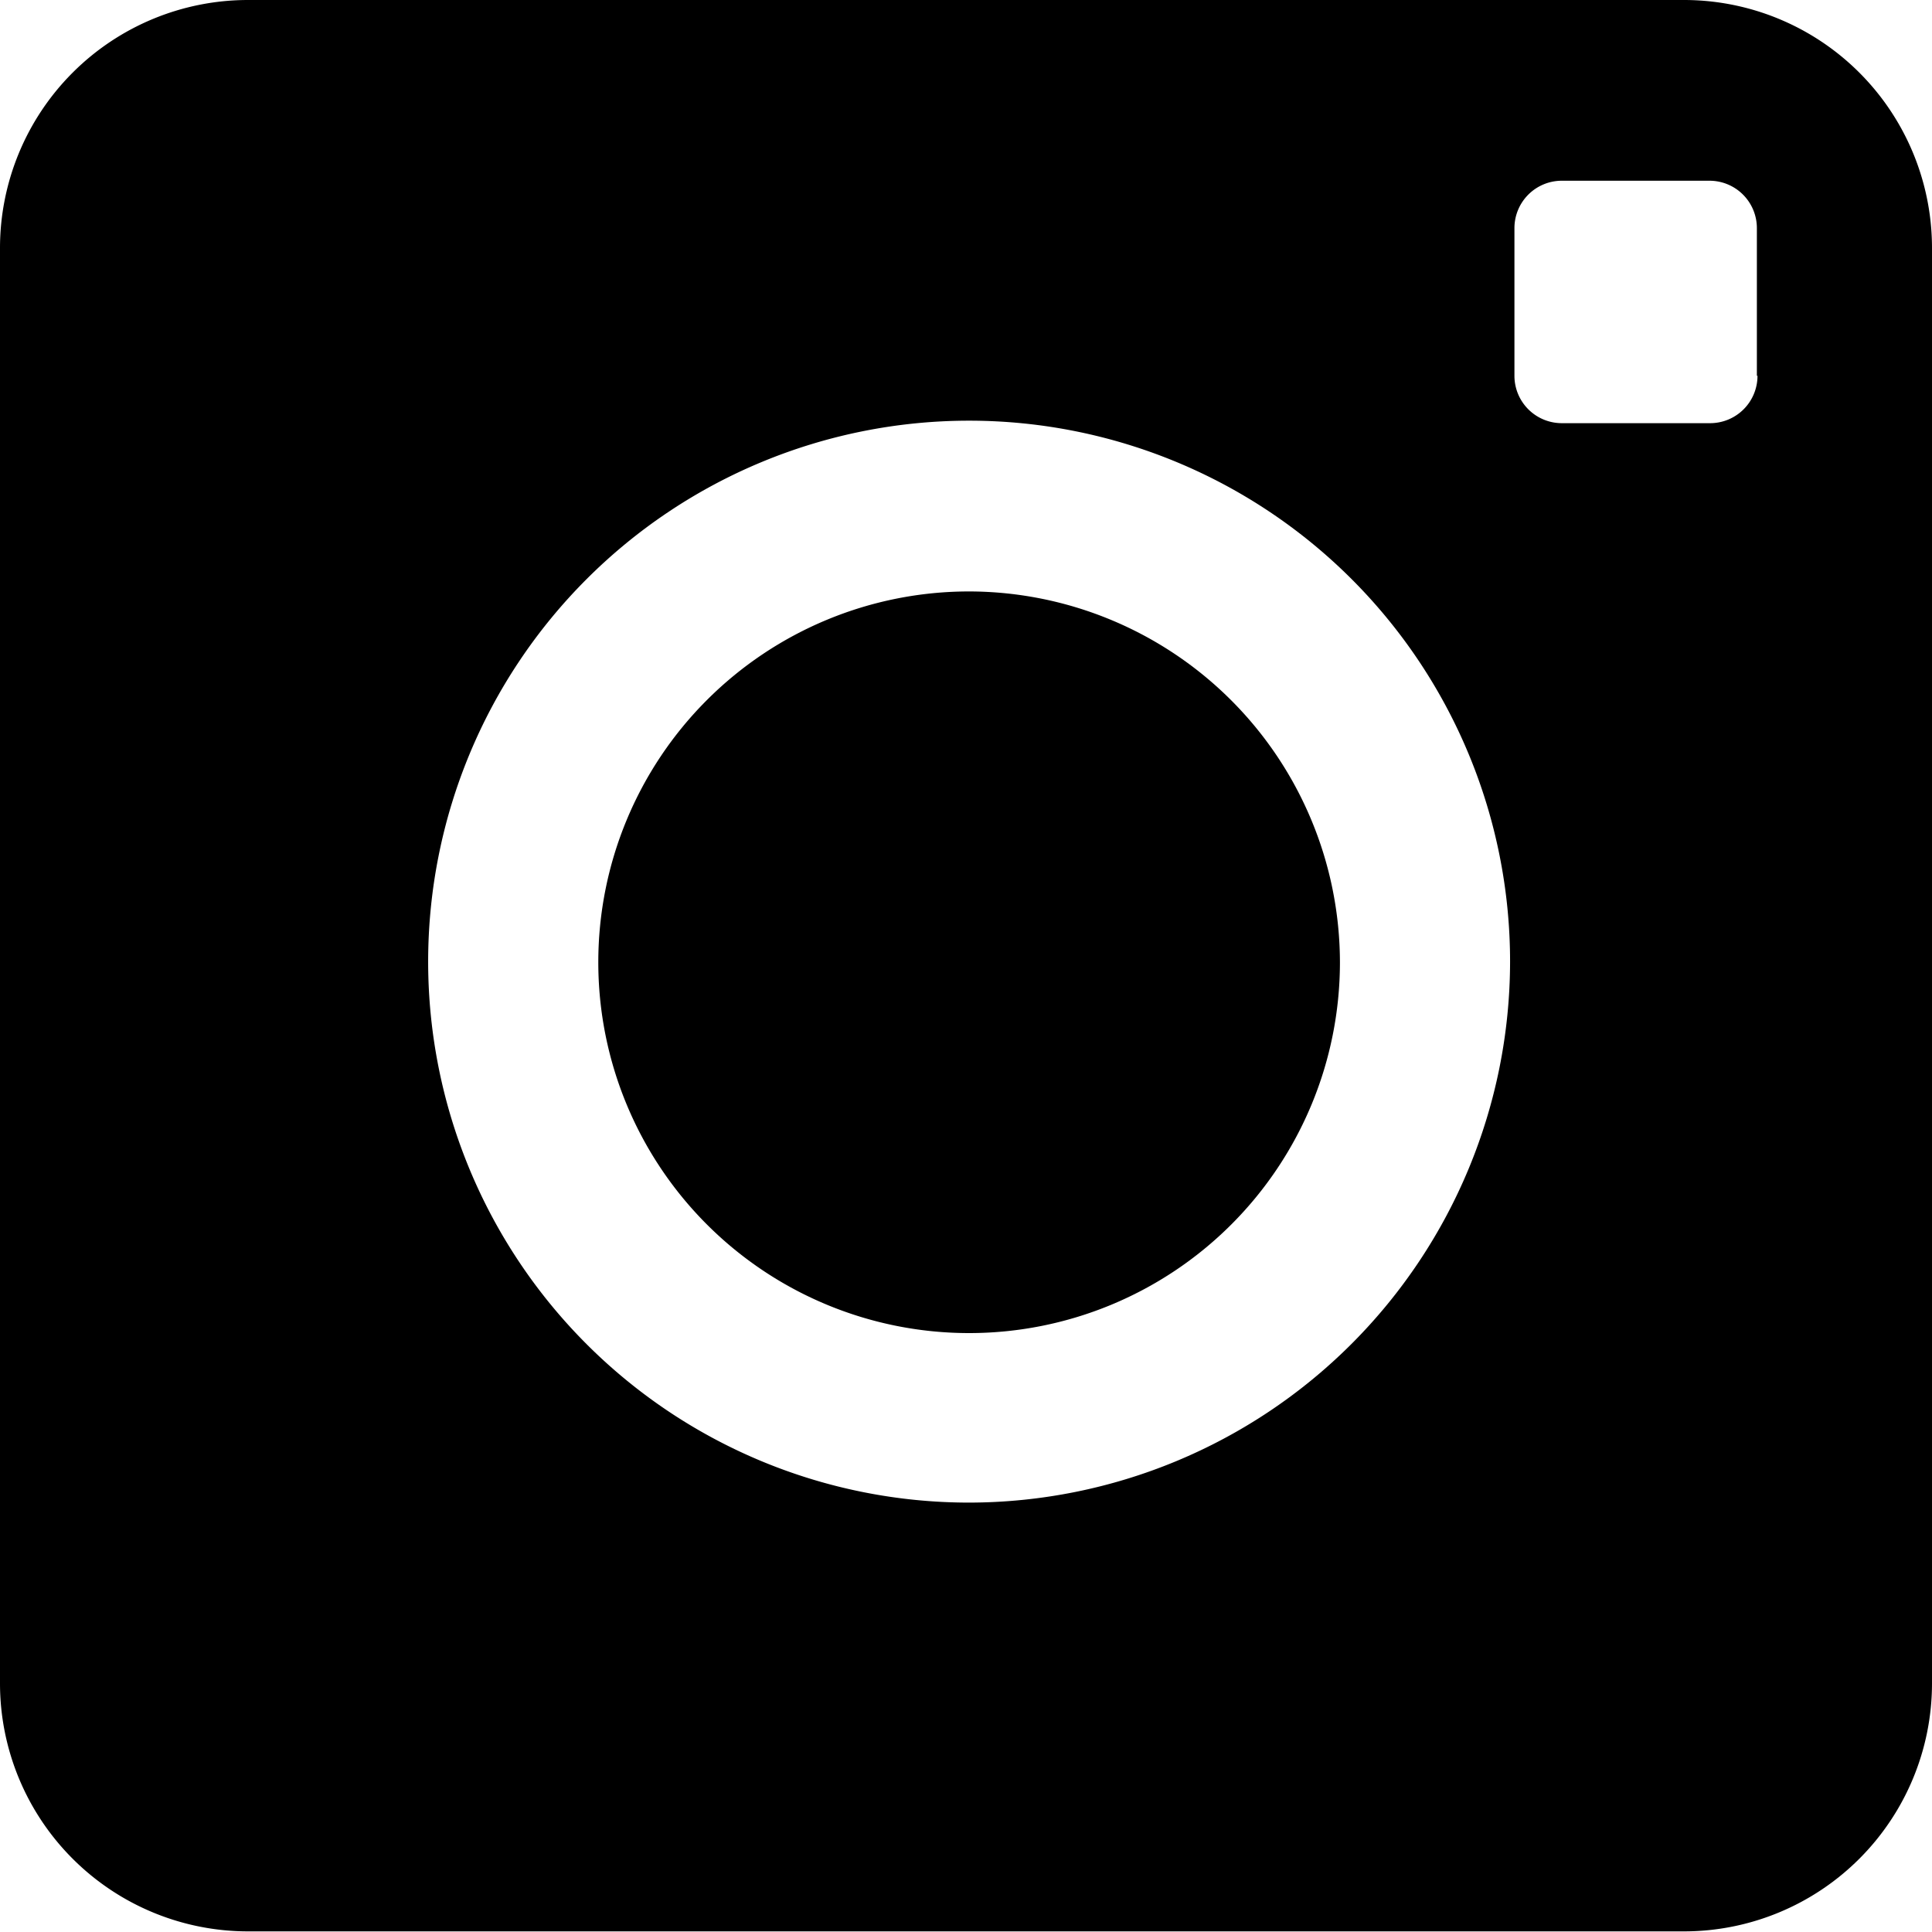 <svg data-name="Layer 3" xmlns="http://www.w3.org/2000/svg" viewBox="0 0 310 310"><title>pexels</title><path d="M310 39.8A39.8 39.8 0 0 0 270.2 0H39.8A39.8 39.8 0 0 0 0 39.8v230.3a39.8 39.8 0 0 0 39.8 39.8h230.4a39.8 39.8 0 0 0 39.8-39.8V39.8zM155.5 241.1a86.8 86.8 0 1 1 86.8-86.8 86.9 86.9 0 0 1-86.8 86.8zM282 60.3a7.6 7.6 0 0 1-7.6 7.6h-23.8a7.6 7.6 0 0 1-7.6-7.6V36.6a7.6 7.6 0 0 1 7.6-7.6h23.7a7.6 7.6 0 0 1 7.6 7.6v23.7zM155.5 94.9a59.5 59.5 0 1 0 59.5 59.5 59.6 59.6 0 0 0-59.5-59.5z"/></svg>
